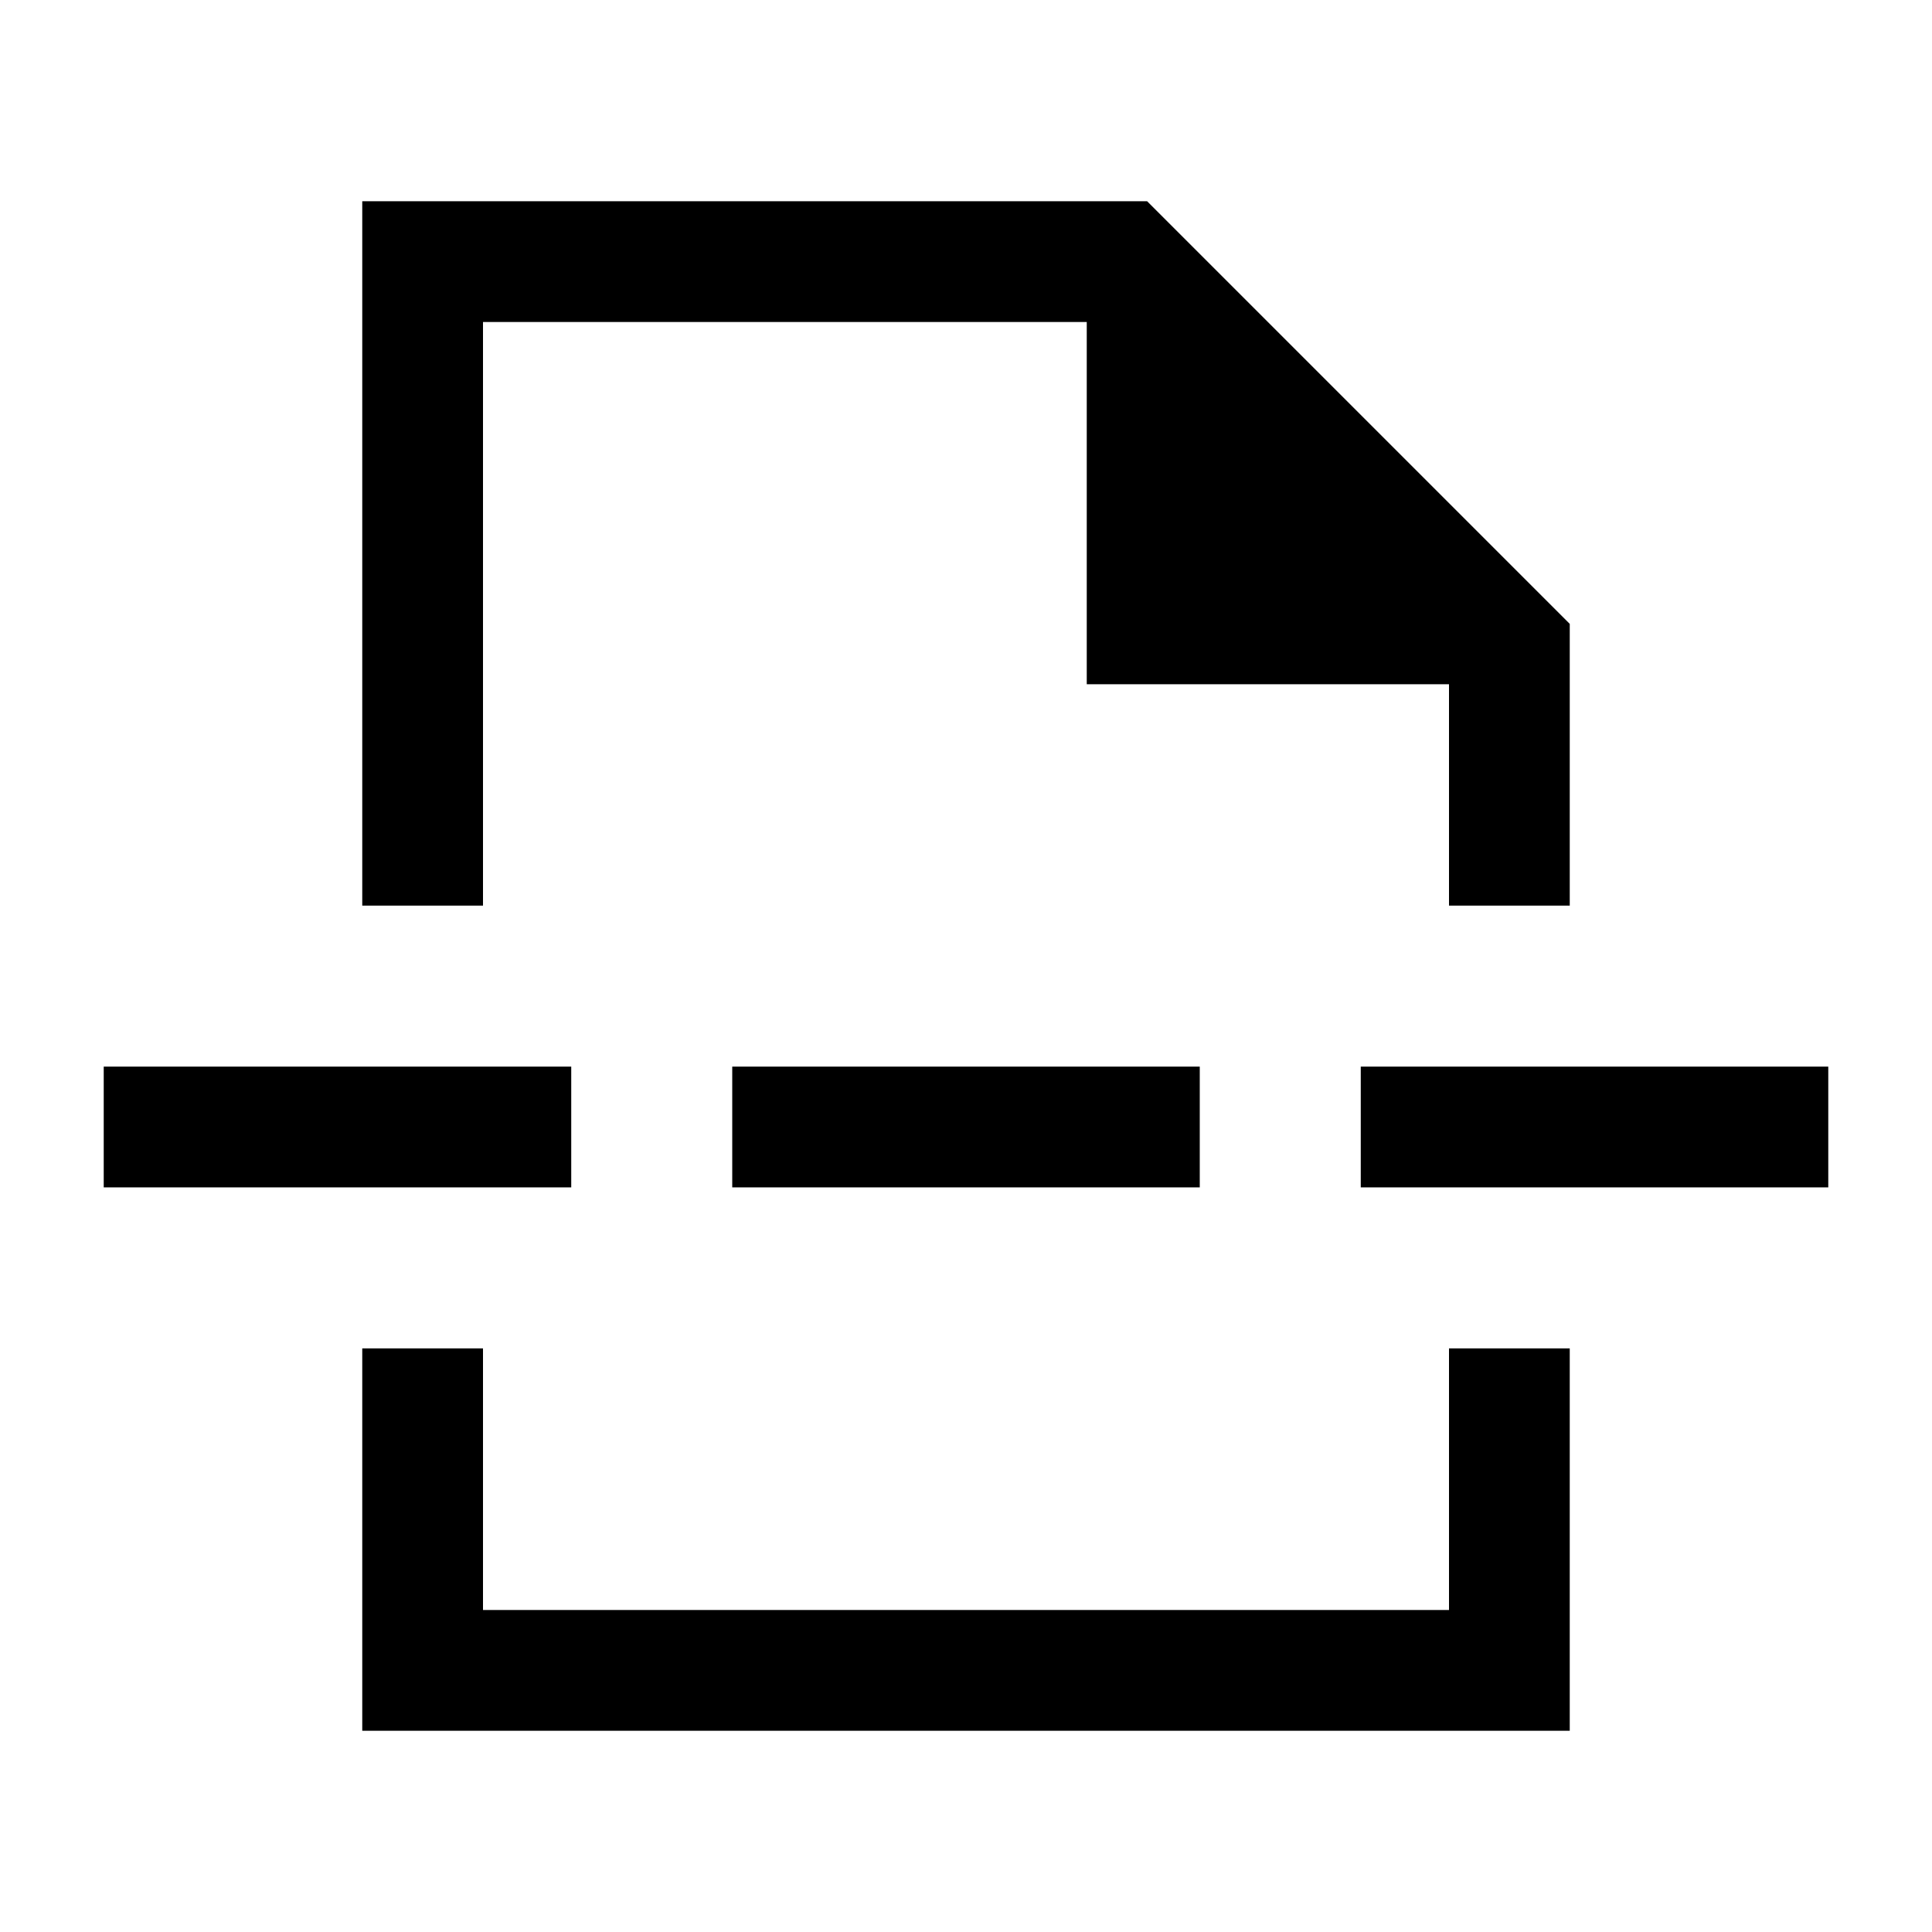 <svg xmlns="http://www.w3.org/2000/svg" height="24" viewBox="0 -960 960 960" width="24"><path d="M180.001-100.001v-190H240V-160h480v-130.001h59.999v190H180.001Zm0-409.998v-350h390l209.998 209.998v140.002H720v-110.002H540.001V-800H240v290.001h-59.999Zm183.845 139.998v-59.998h232.308v59.998H363.846Zm312.308 0v-59.998h232.307v59.998H676.154Zm-624.615 0v-59.998h232.307v59.998H51.539ZM480-509.999Zm0 219.998Z"/></svg>